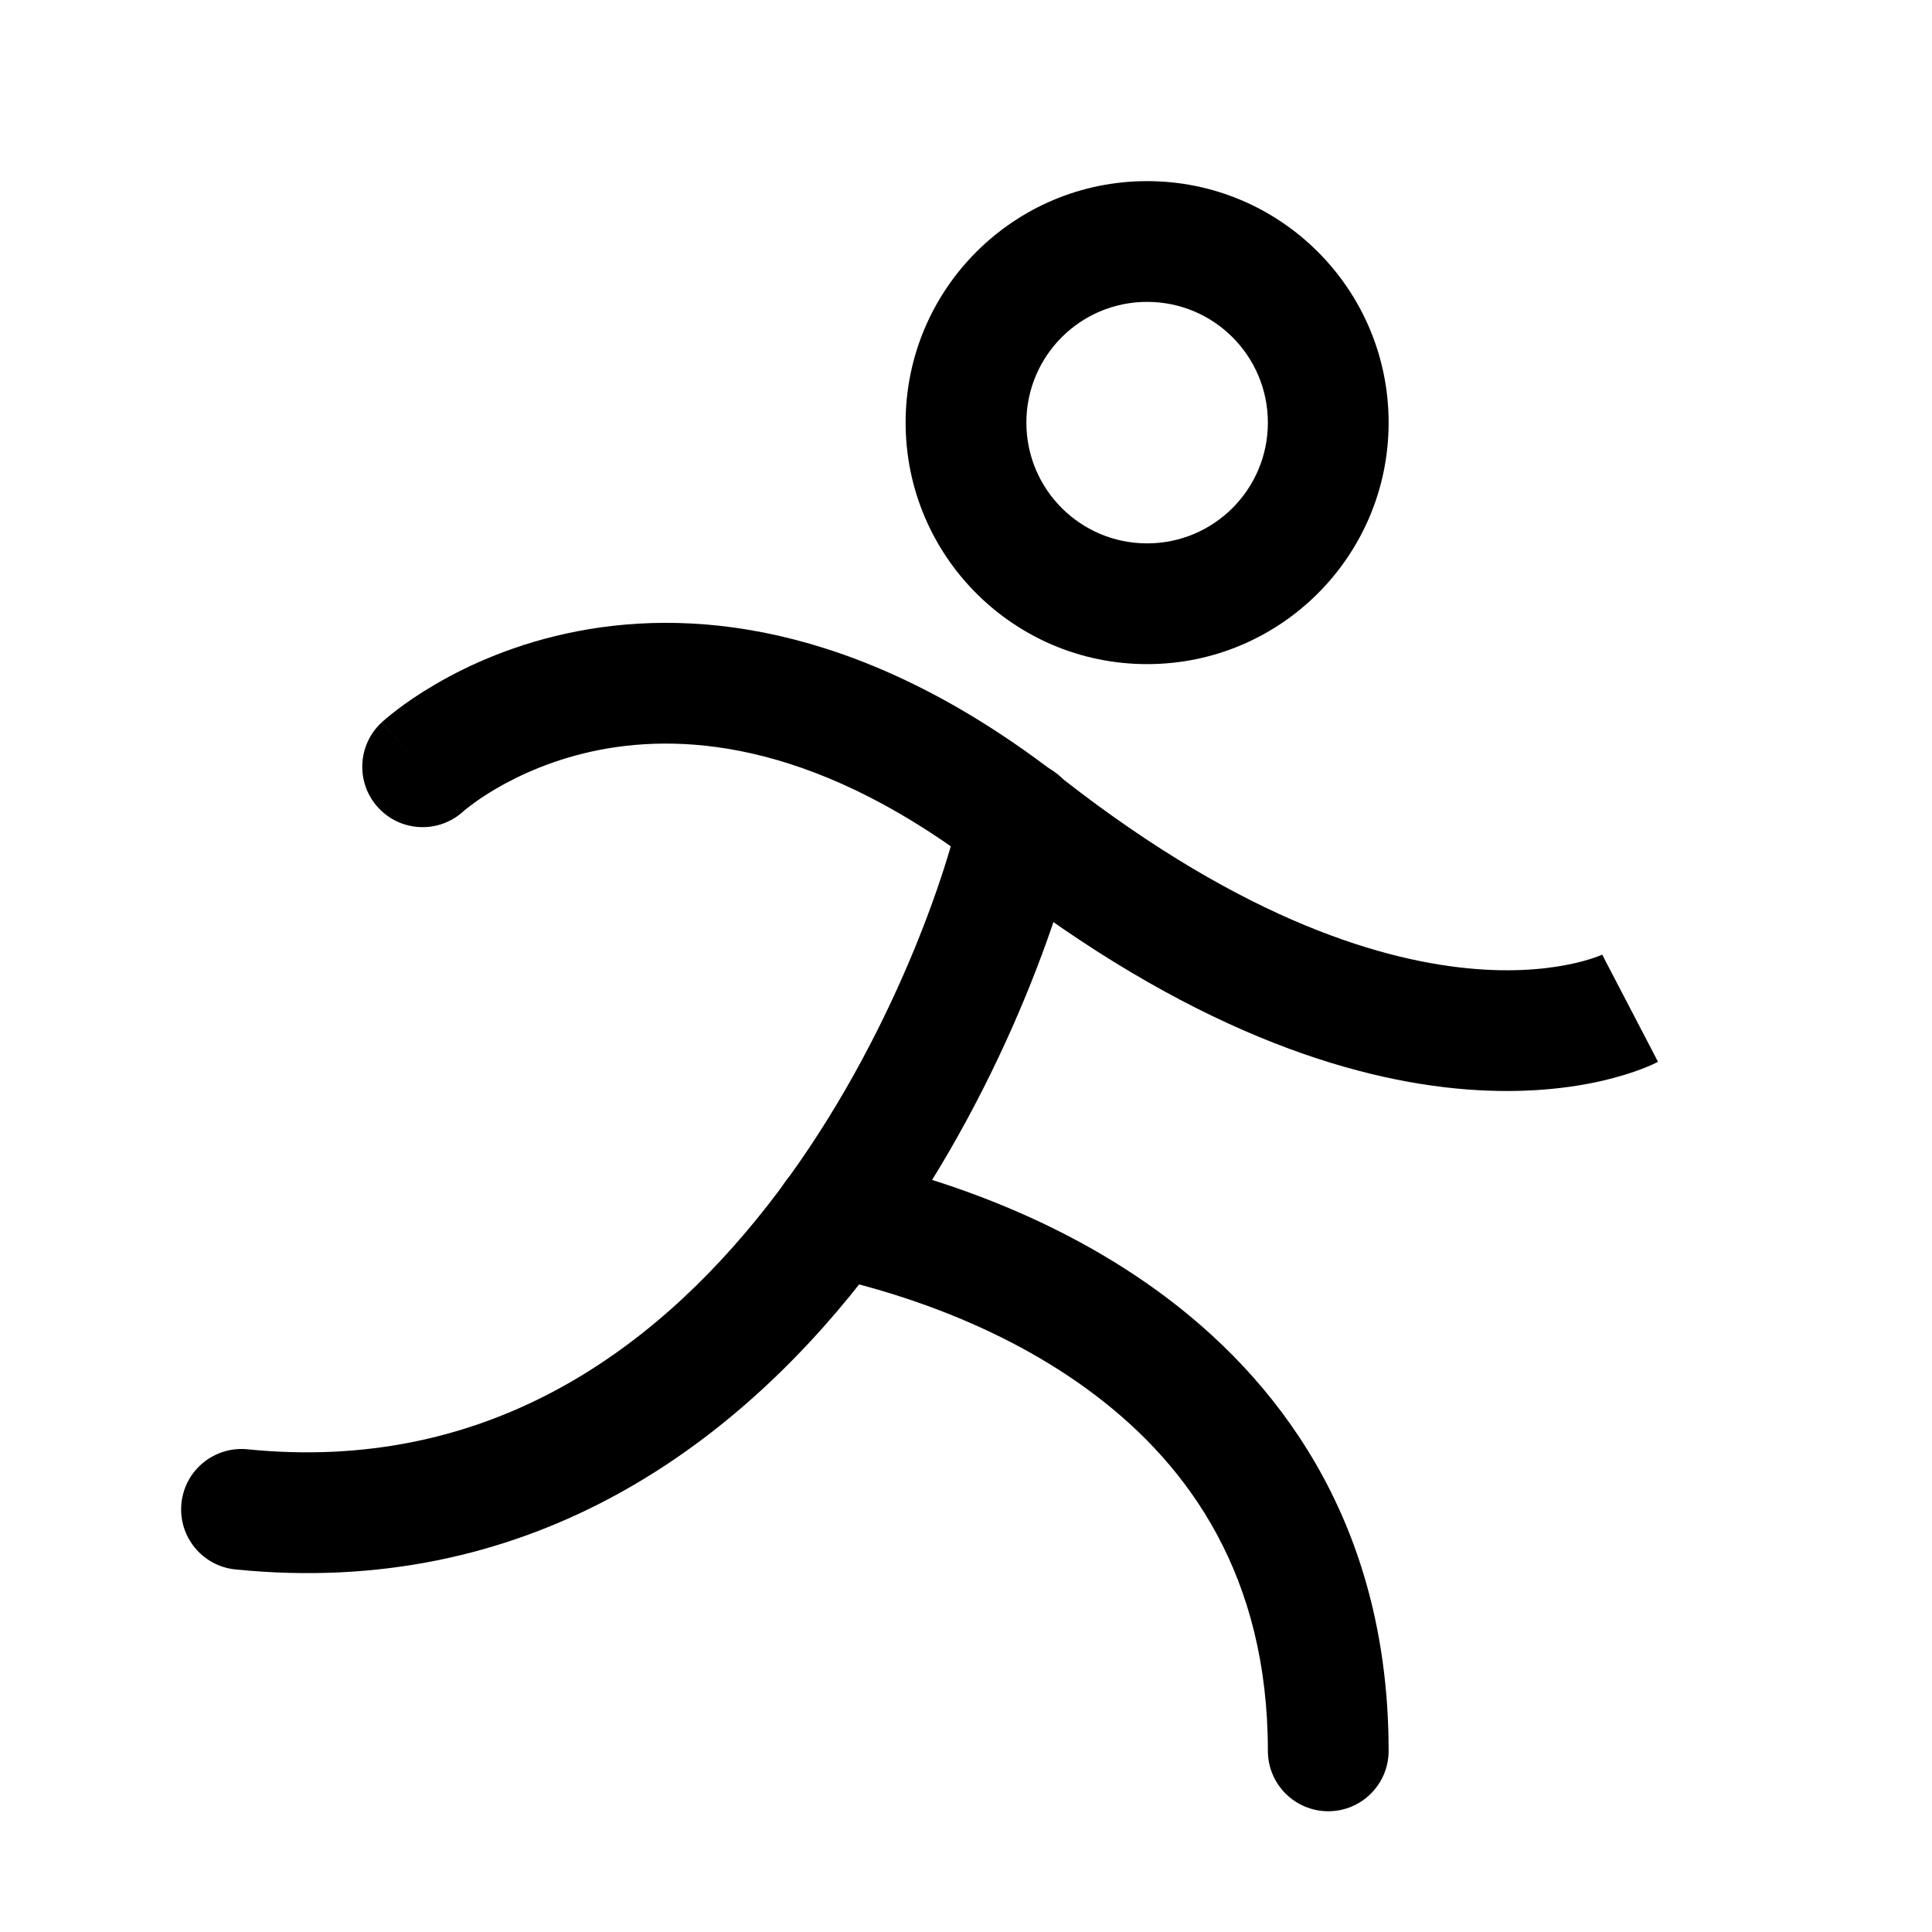 <svg width="32" height="32" viewBox="0 0 32 32" fill="none" xmlns="http://www.w3.org/2000/svg">
<path fill-rule="evenodd" clip-rule="evenodd" d="M19 5C17.895 5 17 5.895 17 7C17 8.105 17.895 9 19 9C20.105 9 21 8.105 21 7C21 5.895 20.105 5 19 5ZM15 7C15 4.791 16.791 3 19 3C21.209 3 23 4.791 23 7C23 9.209 21.209 11 19 11C16.791 11 15 9.209 15 7Z" fill="black"/>
<path fill-rule="evenodd" clip-rule="evenodd" d="M7.674 13.439C7.268 13.809 6.639 13.783 6.266 13.379C5.891 12.974 5.916 12.341 6.321 11.966L7 12.7C6.321 11.966 6.321 11.965 6.322 11.965L6.323 11.964L6.326 11.961L6.332 11.956L6.349 11.941C6.363 11.929 6.38 11.913 6.402 11.895C6.445 11.859 6.504 11.811 6.579 11.754C6.728 11.64 6.942 11.491 7.215 11.332C7.761 11.013 8.554 10.65 9.561 10.456C11.616 10.059 14.406 10.398 17.616 12.912C20.643 15.274 22.961 15.933 24.445 16.05C25.192 16.109 25.748 16.032 26.098 15.95C26.274 15.909 26.4 15.866 26.474 15.838C26.511 15.824 26.535 15.814 26.545 15.809C26.547 15.808 26.549 15.807 26.55 15.807C26.552 15.806 26.552 15.806 26.551 15.806L26.547 15.809L26.543 15.811L26.54 15.812L26.539 15.813C26.538 15.813 26.537 15.813 27 16.7C27.463 17.587 27.462 17.587 27.461 17.587L27.46 17.588L27.456 17.59L27.448 17.594L27.427 17.604C27.411 17.612 27.392 17.621 27.369 17.632C27.322 17.653 27.261 17.679 27.185 17.708C27.032 17.766 26.82 17.835 26.552 17.898C26.014 18.023 25.253 18.119 24.289 18.044C22.352 17.892 19.669 17.051 16.385 14.488L16.383 14.487C13.593 12.302 11.384 12.141 9.939 12.419C9.196 12.563 8.614 12.831 8.223 13.059C8.027 13.173 7.881 13.276 7.789 13.347C7.742 13.382 7.71 13.408 7.691 13.424C7.682 13.432 7.676 13.437 7.674 13.438M7.674 13.439C7.674 13.439 7.674 13.439 7.674 13.439L7.674 13.439Z" fill="black"/>
<path fill-rule="evenodd" clip-rule="evenodd" d="M17.098 12.623C17.638 12.739 17.981 13.271 17.865 13.811C17.565 15.202 16.465 18.418 14.288 21.201C12.092 24.007 8.705 26.478 3.9 25.995C3.35 25.94 2.95 25.449 3.005 24.9C3.06 24.35 3.551 23.95 4.1 24.005C7.995 24.397 10.776 22.443 12.712 19.968C14.667 17.47 15.66 14.548 15.91 13.389C16.026 12.849 16.558 12.506 17.098 12.623Z" fill="black"/>
<path fill-rule="evenodd" clip-rule="evenodd" d="M12.847 19.942C12.961 19.402 13.492 19.057 14.033 19.172C15.216 19.423 17.424 20.051 19.357 21.519C21.328 23.017 23 25.389 23 29C23 29.552 22.552 30 22 30C21.448 30 21 29.552 21 29C21 26.111 19.703 24.295 18.146 23.112C16.551 21.899 14.672 21.352 13.617 21.128C13.077 21.014 12.732 20.483 12.847 19.942Z" fill="black"/>
</svg>
